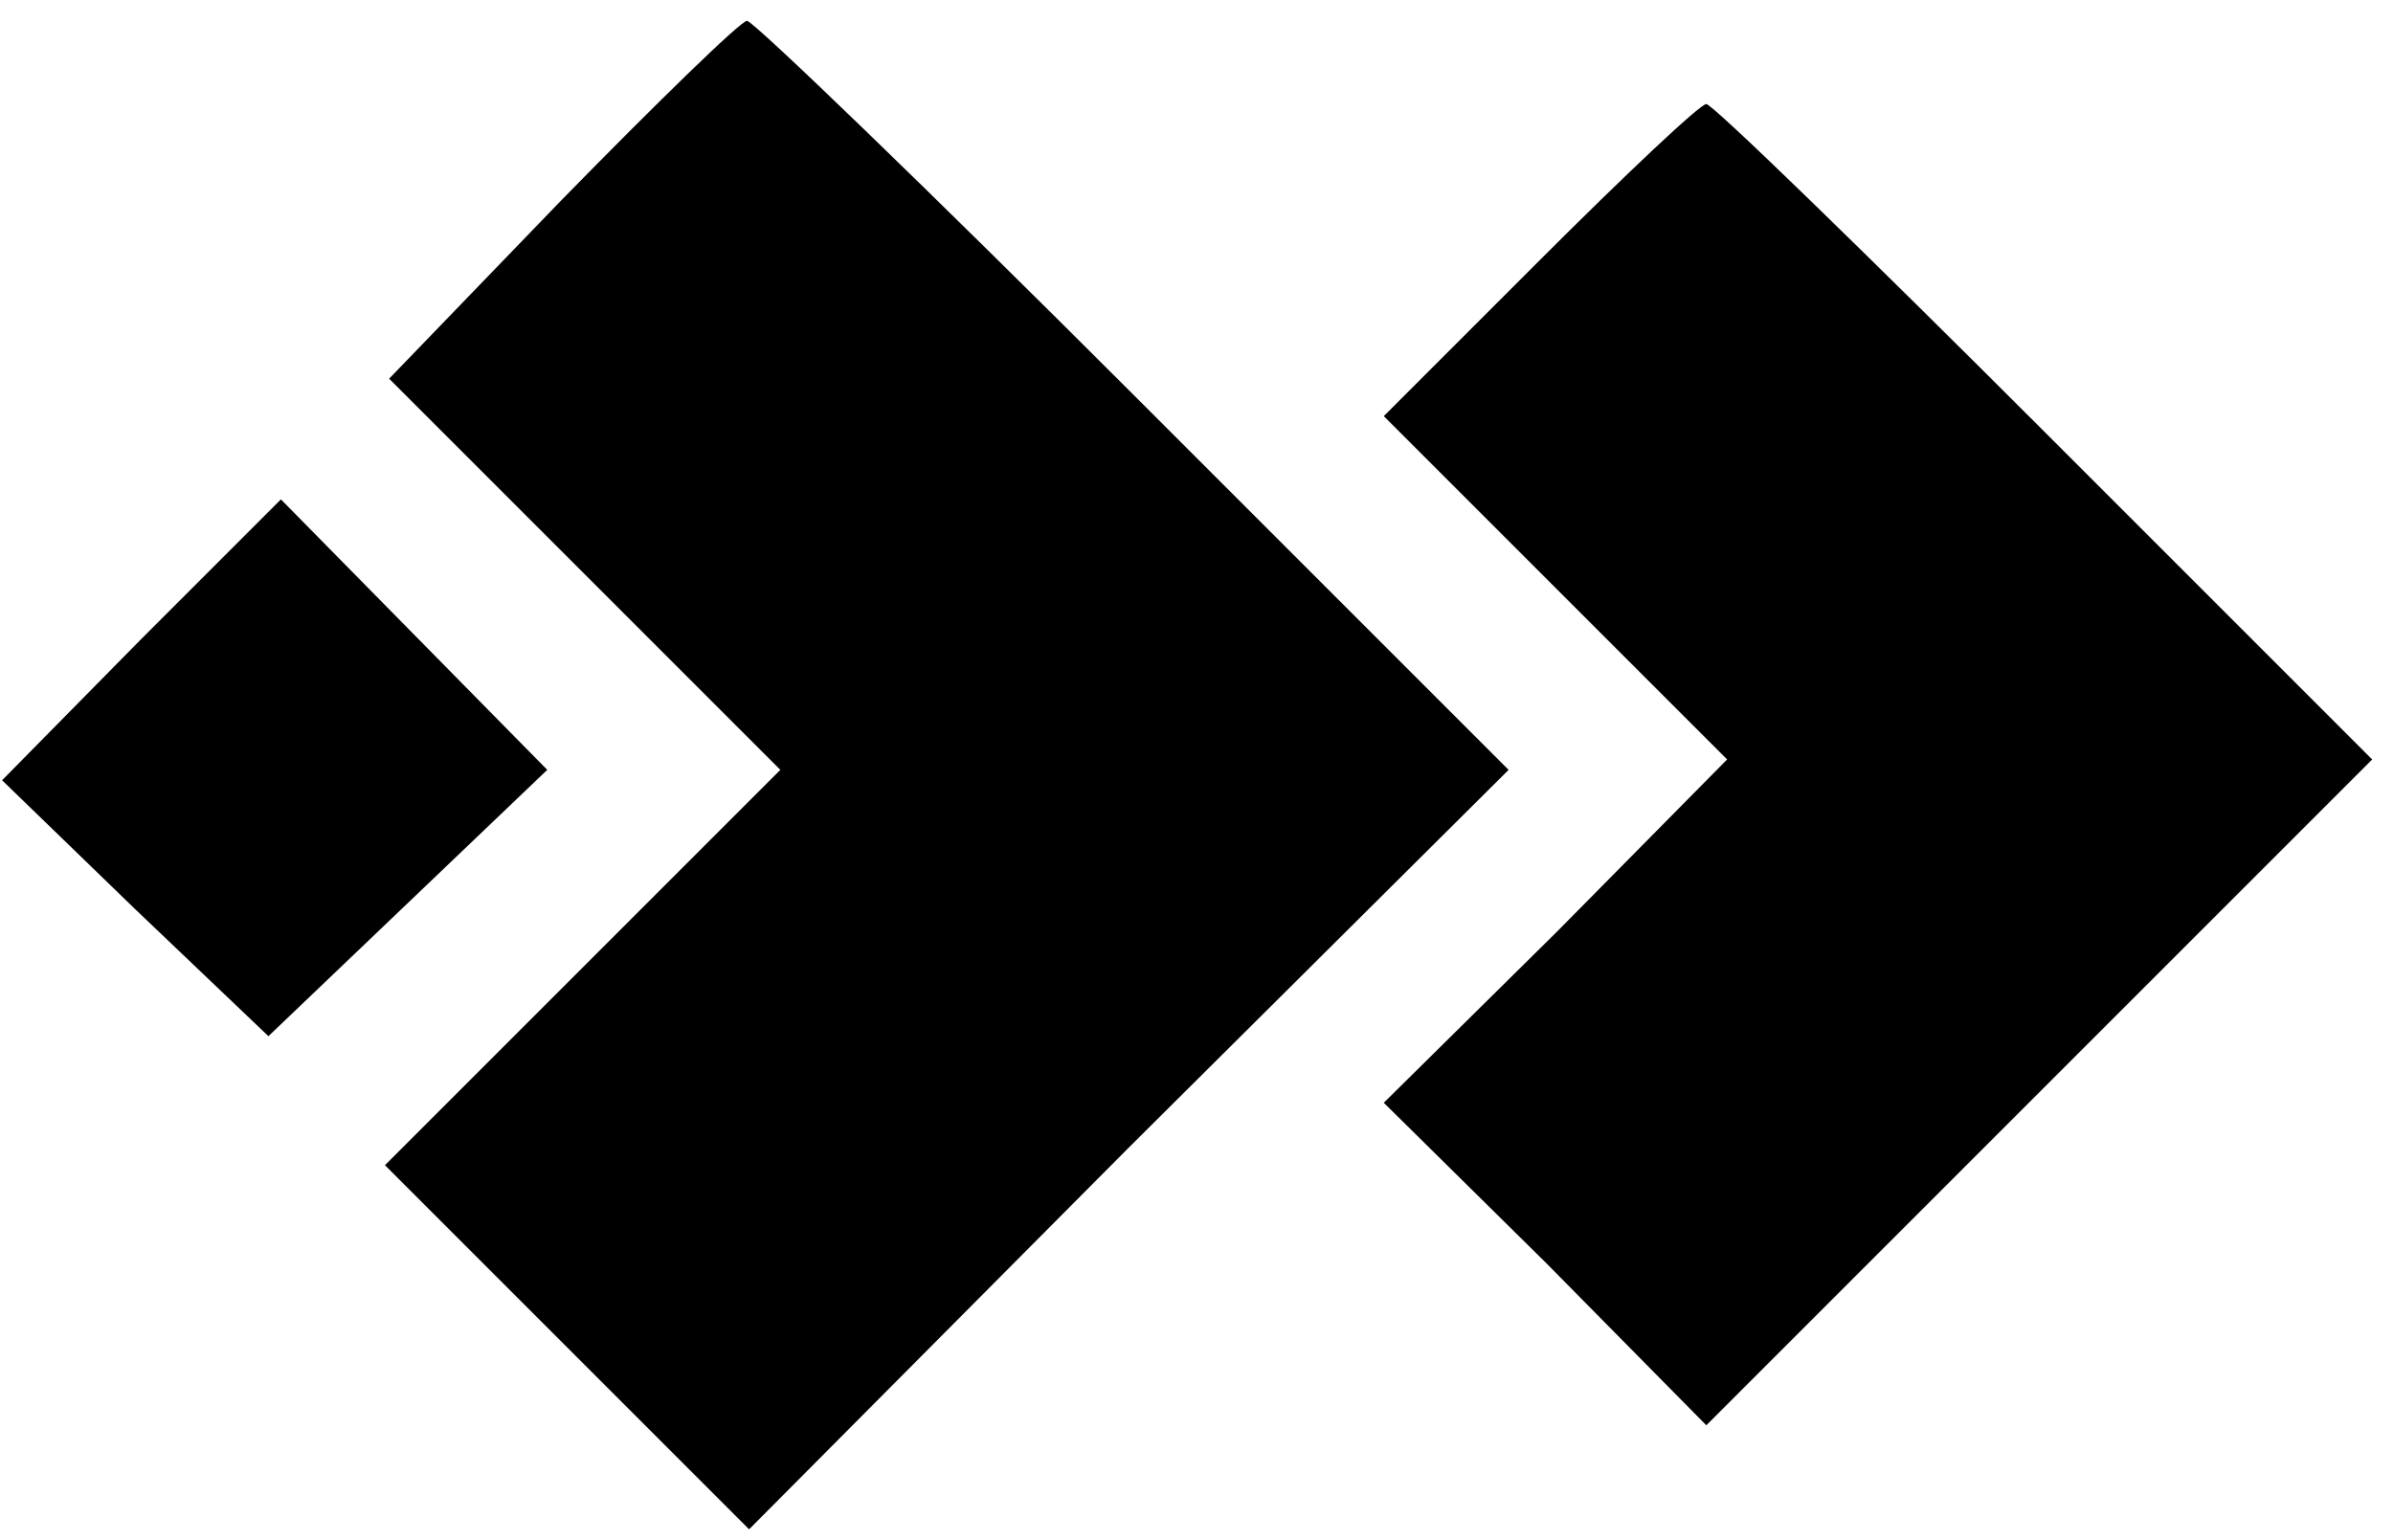 <?xml version="1.0" standalone="no"?>
<!DOCTYPE svg PUBLIC "-//W3C//DTD SVG 20010904//EN"
 "http://www.w3.org/TR/2001/REC-SVG-20010904/DTD/svg10.dtd">
<svg version="1.0" xmlns="http://www.w3.org/2000/svg"
 width="115pt" height="74pt" viewBox="0 0 115 74"
 preserveAspectRatio="xMidYMid meet">
<g transform="translate(0,74) scale(0.1,-0.1)"
fill="#000000" stroke="none">
<path d="M270 644 l-83 -86 94 -94 94 -94 -95 -95 -95 -95 88 -88 87 -87 182
183 183 182 -180 180 c-99 99 -183 180 -186 180 -3 0 -43 -39 -89 -86z"/>
<path d="M740 615 l-75 -75 83 -83 82 -82 -82 -83 -83 -82 78 -77 77 -78 160
160 160 160 -157 157 c-87 87 -160 158 -163 158 -3 0 -39 -34 -80 -75z"/>
<path d="M68 433 l-67 -68 64 -62 64 -61 67 64 67 64 -64 65 -64 65 -67 -67z"/>
</g>
</svg>
